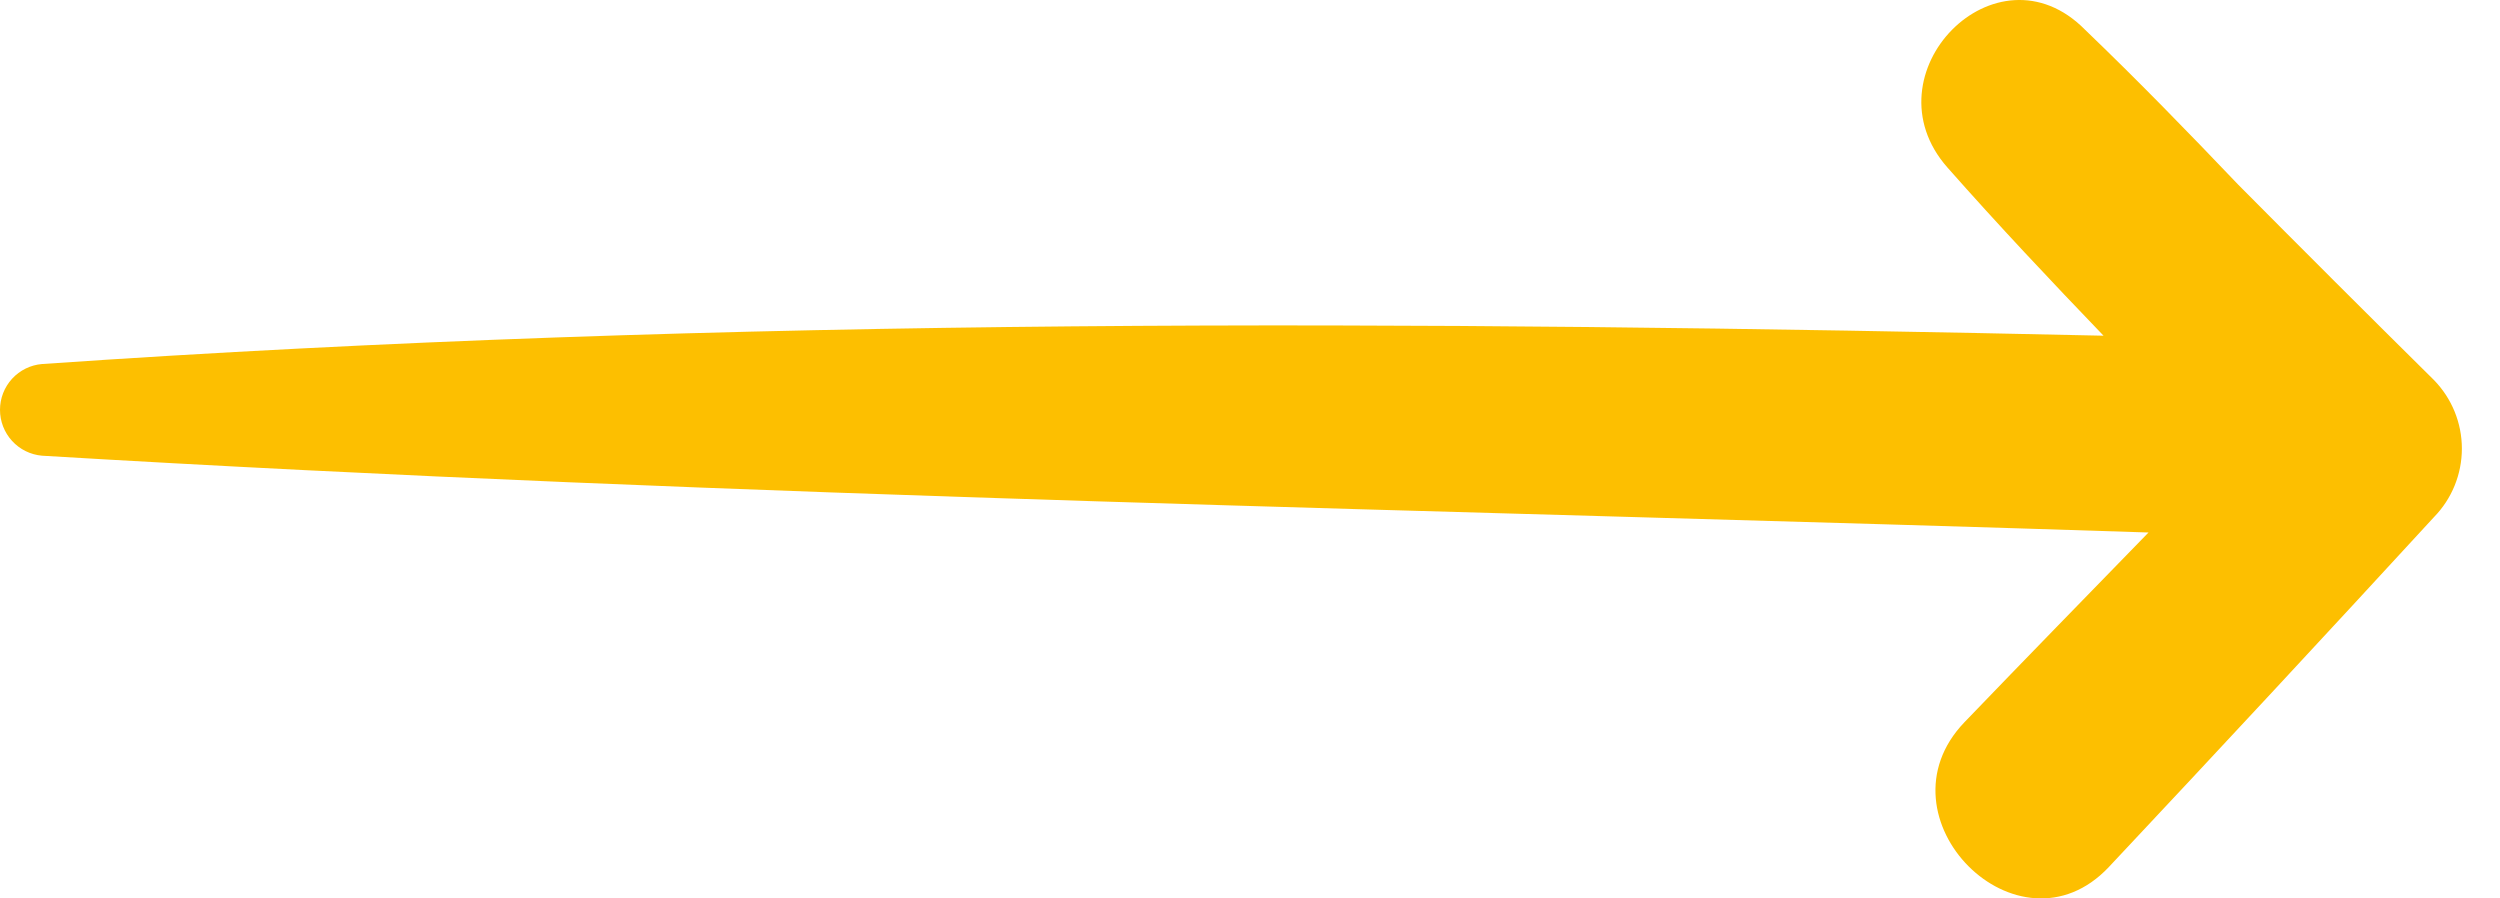 <svg width="64" height="23" viewBox="0 0 64 23" fill="none" xmlns="http://www.w3.org/2000/svg">
<path d="M62.306 9.726C60.626 8.065 58.956 6.398 57.295 4.724C56.017 3.383 54.721 2.051 53.38 0.764C51.105 -1.547 47.743 1.897 49.855 4.289C51.151 5.757 52.492 7.18 53.851 8.594C36.262 8.204 18.637 8.104 1.075 9.319C0.781 9.344 0.508 9.479 0.309 9.696C0.11 9.914 0 10.197 0 10.492C0 10.787 0.11 11.07 0.309 11.288C0.508 11.505 0.781 11.64 1.075 11.666C19.026 12.744 37.023 13.043 55.002 13.632C53.425 15.254 51.849 16.867 50.29 18.489C47.952 20.927 51.676 24.651 53.987 22.195C56.778 19.223 59.551 16.239 62.306 13.242C62.766 12.773 63.024 12.142 63.024 11.484C63.024 10.827 62.766 10.196 62.306 9.726Z" fill="#FDBF00"/>
</svg>
